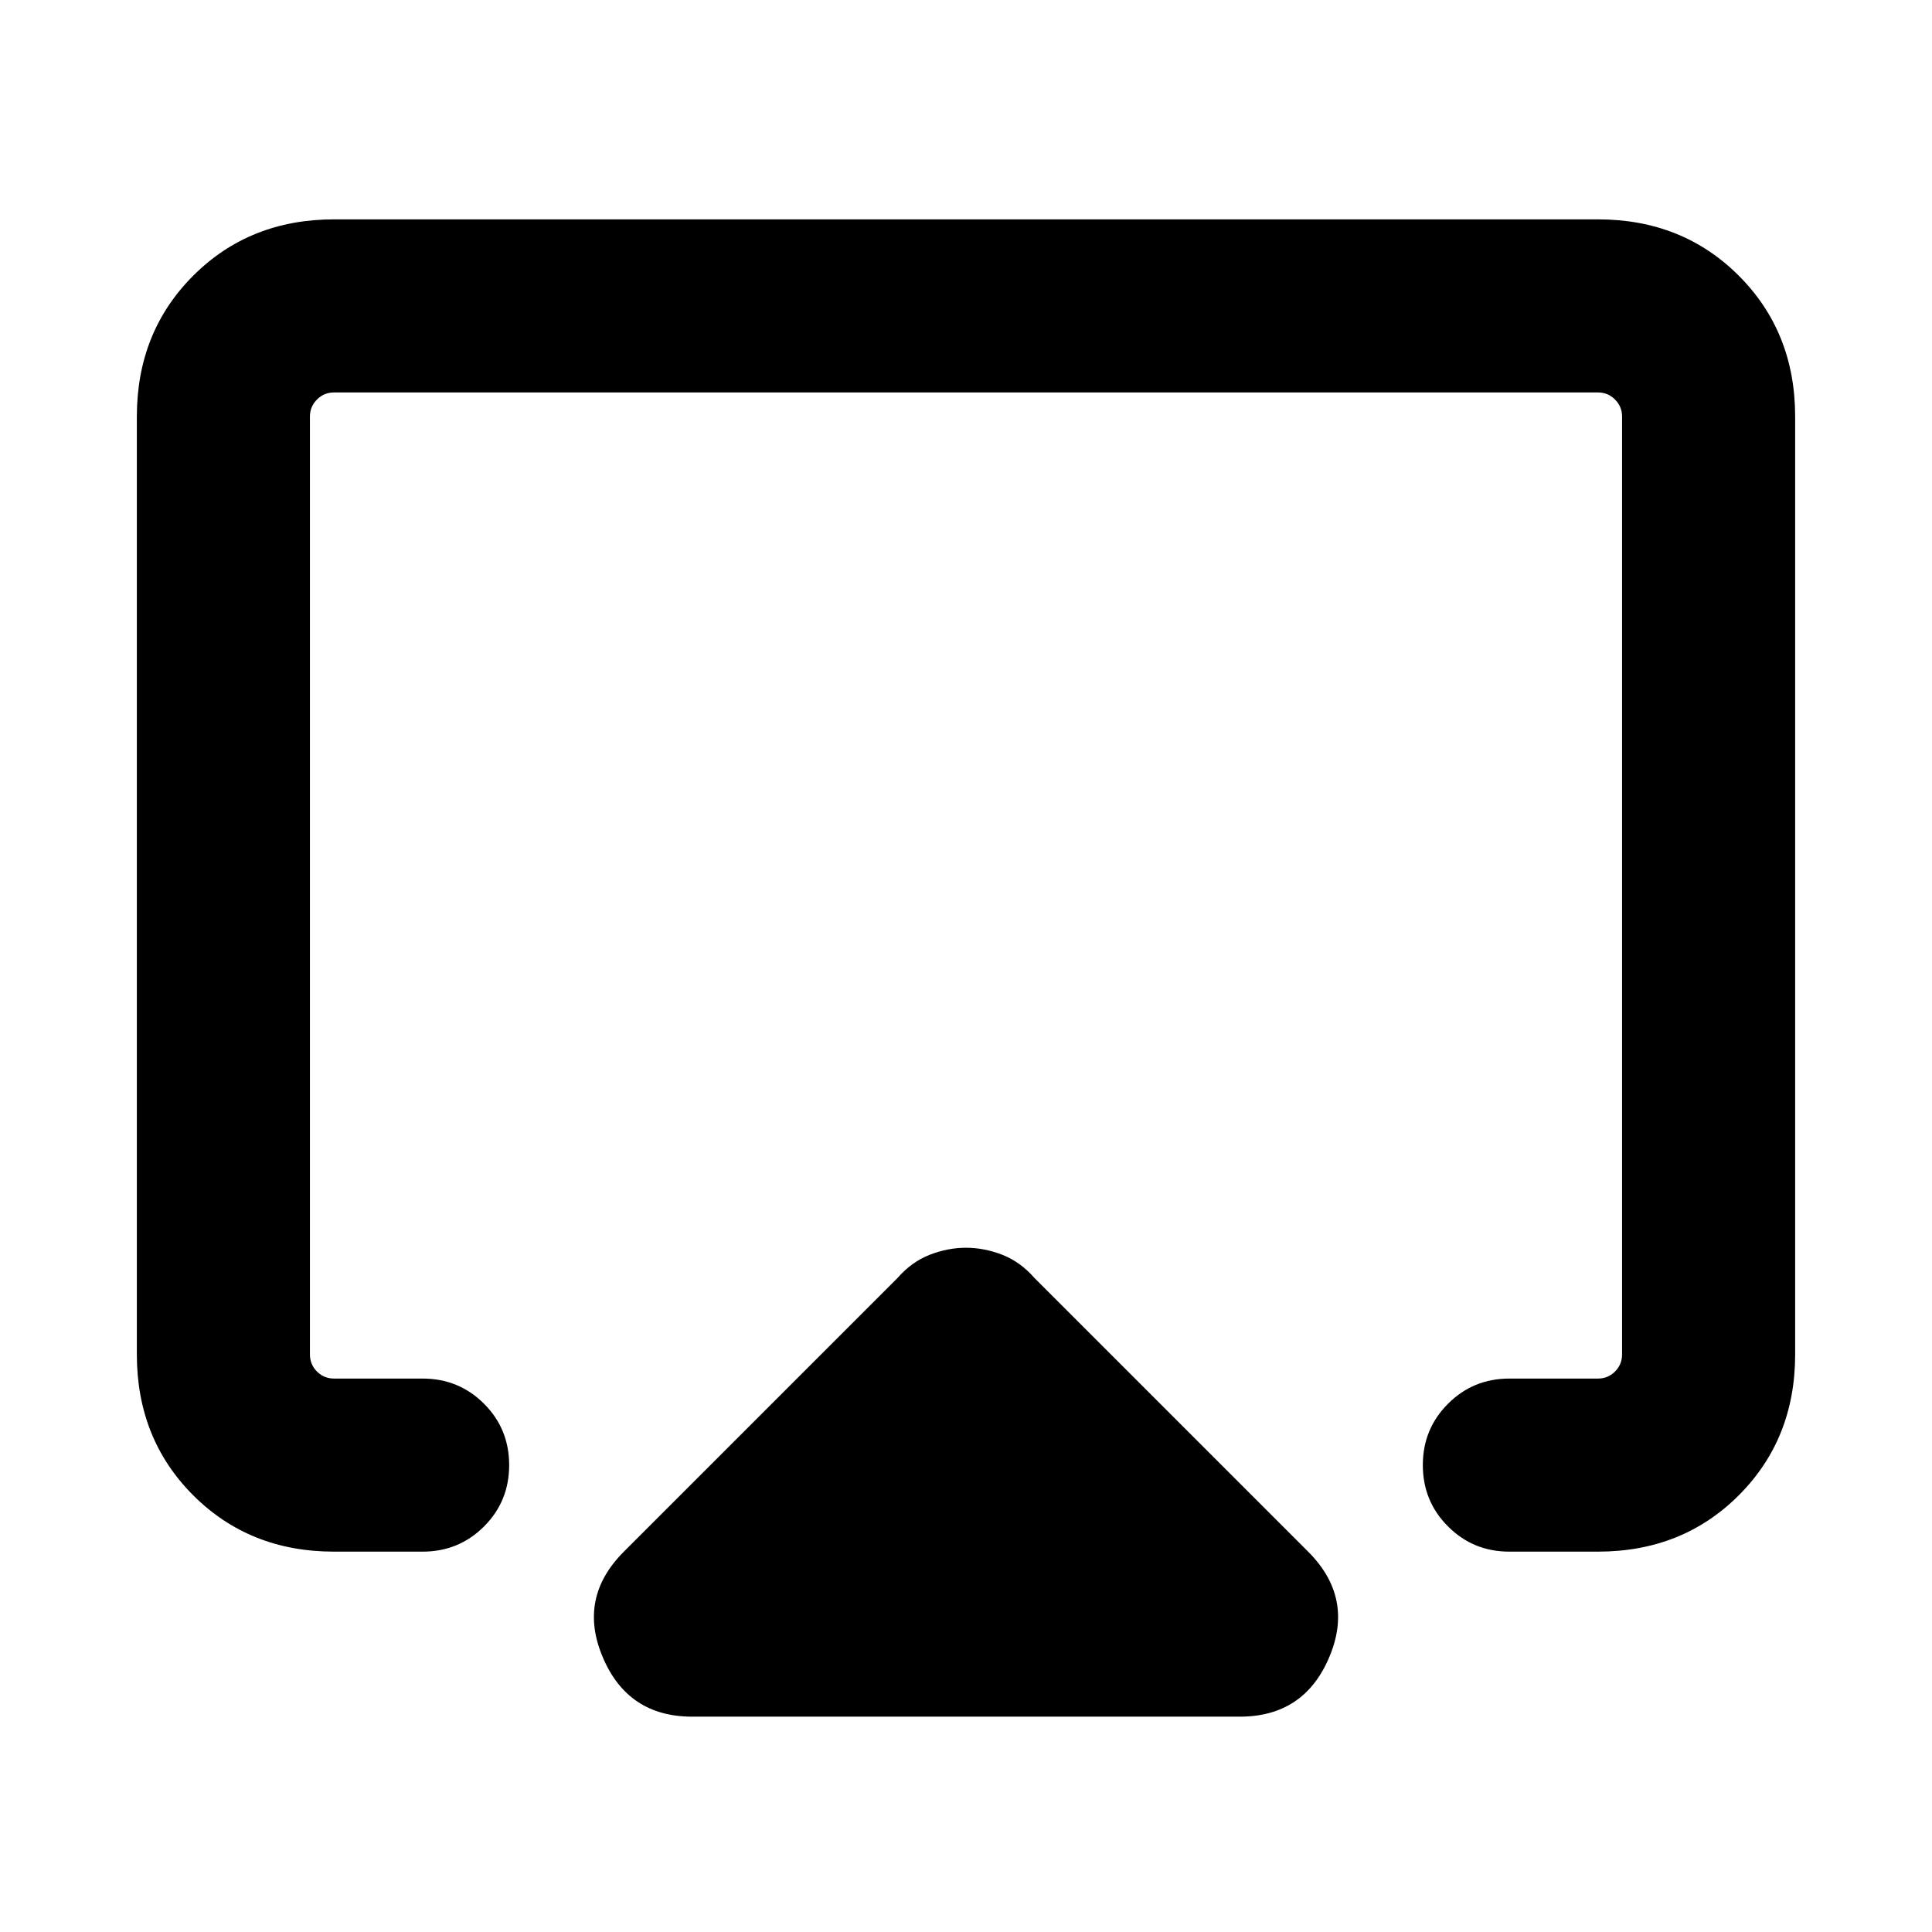 <svg xmlns="http://www.w3.org/2000/svg" height="24" width="24"><path d="M8.6 21.325Q7.8 21.325 7.488 20.587Q7.175 19.85 7.75 19.275L11.15 15.875Q11.325 15.675 11.55 15.587Q11.775 15.5 12 15.5Q12.225 15.5 12.45 15.587Q12.675 15.675 12.85 15.875L16.25 19.275Q16.825 19.85 16.512 20.587Q16.2 21.325 15.4 21.325ZM4.15 19.275Q3.1 19.275 2.4 18.575Q1.7 17.875 1.7 16.825V5.175Q1.7 4.125 2.4 3.425Q3.1 2.725 4.15 2.725H19.85Q20.9 2.725 21.6 3.425Q22.3 4.125 22.3 5.175V16.825Q22.3 17.875 21.6 18.575Q20.9 19.275 19.85 19.275H18.75Q18.3 19.275 17.988 18.962Q17.675 18.65 17.675 18.2Q17.675 17.75 17.988 17.438Q18.3 17.125 18.75 17.125H19.85Q19.975 17.125 20.062 17.038Q20.15 16.95 20.15 16.825V5.175Q20.15 5.05 20.062 4.963Q19.975 4.875 19.85 4.875H4.15Q4.025 4.875 3.938 4.963Q3.85 5.05 3.85 5.175V16.825Q3.85 16.95 3.938 17.038Q4.025 17.125 4.15 17.125H5.25Q5.7 17.125 6.013 17.438Q6.325 17.75 6.325 18.2Q6.325 18.65 6.013 18.962Q5.7 19.275 5.25 19.275ZM12 11.525Q12 11.525 12 11.525Q12 11.525 12 11.525Q12 11.525 12 11.525Q12 11.525 12 11.525Q12 11.525 12 11.525Q12 11.525 12 11.525Q12 11.525 12 11.525Q12 11.525 12 11.525Q12 11.525 12 11.525Q12 11.525 12 11.525Q12 11.525 12 11.525Q12 11.525 12 11.525Z"/></svg>